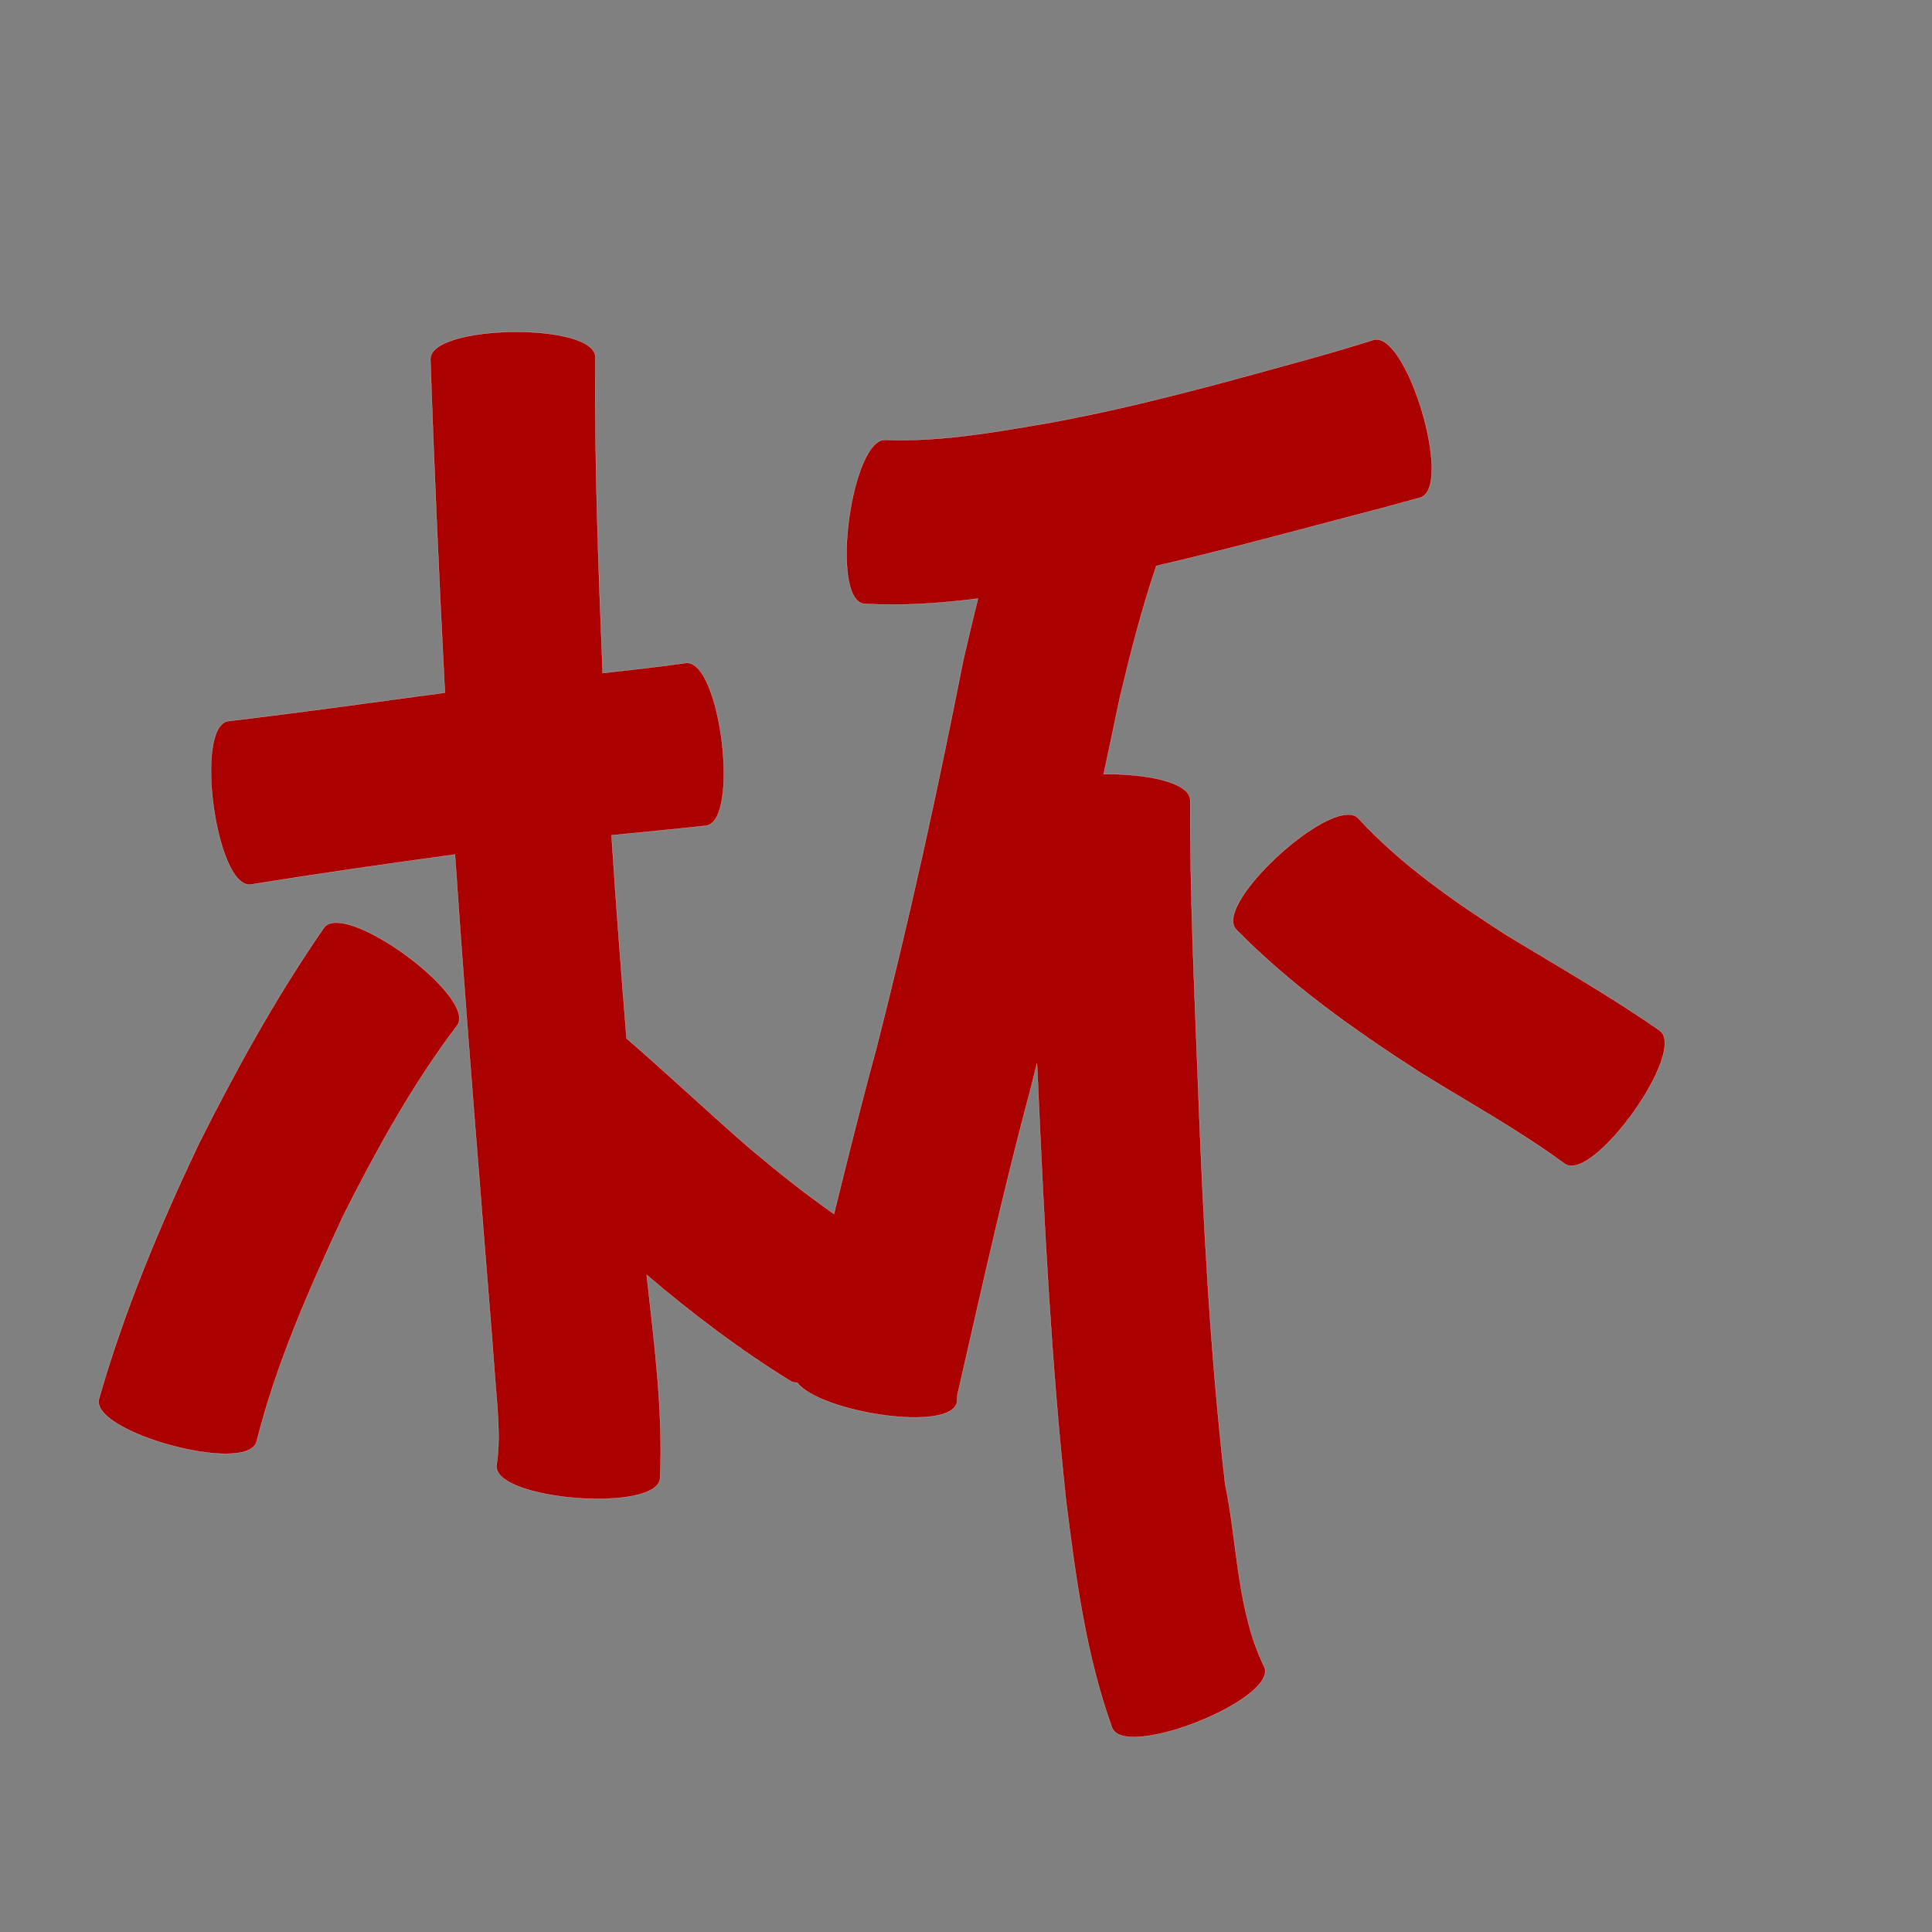 <?xml version="1.0" encoding="UTF-8" standalone="no"?>
<svg
   xmlns:dc="http://purl.org/dc/elements/1.1/"
   xmlns:cc="http://creativecommons.org/ns#"
   xmlns:rdf="http://www.w3.org/1999/02/22-rdf-syntax-ns#"
   xmlns:svg="http://www.w3.org/2000/svg"
   xmlns="http://www.w3.org/2000/svg"
   xmlns:sodipodi="http://sodipodi.sourceforge.net/DTD/sodipodi-0.dtd"
   xmlns:inkscape="http://www.inkscape.org/namespaces/inkscape"
   width="1024"
   height="1024"
   id="U676F"
   version="1.1"
   inkscape:version="0.48.0 r9654"
   sodipodi:docname="U+676F.svg">
  <rect width="100%" height="100%" fill="#808080" stroke="none"/>
  <defs
     id="defs13" />
  <sodipodi:namedview
     pagecolor="#ffffff"
     bordercolor="#666666"
     borderopacity="1"
     objecttolerance="10"
     gridtolerance="10"
     guidetolerance="10"
     inkscape:pageopacity="0"
     inkscape:pageshadow="2"
     inkscape:window-width="640"
     inkscape:window-height="480"
     id="namedview11"
     showgrid="false"
     inkscape:zoom="0.27441406"
     inkscape:cx="512"
     inkscape:cy="512"
     inkscape:window-x="0"
     inkscape:window-y="25"
     inkscape:window-maximized="0"
     inkscape:current-layer="U676F" />
  <path
     style="fill:#aa0000;fill-opacity:1;fill-rule:nonzero;stroke:#f9f9f9;stroke-width:0.1;stroke-miterlimit:4;stroke-dasharray:none"
     d="M 271.688 175.906 C 249.832 176.185 228.007 181.102 228.125 190.375 C 230.037 247.742 232.616 305.081 235.562 362.406 C 235.647 363.981 235.726 365.551 235.812 367.125 C 197.569 372.292 159.355 377.649 121.031 382.188 C 102.654 384.71 114.56 471.335 132.938 468.812 C 168.927 462.995 205.009 457.881 241.125 452.906 C 245.185 512.754 249.878 572.548 254.656 632.344 C 257.202 665.284 260.024 698.206 262.438 731.156 C 263.546 746.295 265.507 761.723 263.156 776.812 C 261.736 795.21 348.454 801.929 349.875 783.531 C 351.477 747.496 346.73 711.602 342.75 675.719 C 366.841 696.241 392.07 715.367 419 732 C 420.067 732.649 421.254 732.887 422.562 732.812 C 434.362 748.491 504.21 759.558 507.219 743.125 C 507.568 736.744 507.166 741.226 509.625 729.812 C 521.299 678.739 532.686 627.613 546.281 577 C 547.408 572.555 548.514 568.105 549.625 563.656 C 549.804 567.458 549.979 571.261 550.156 575.062 C 553.401 648.788 557.199 722.453 565.062 795.844 C 570.192 836.398 575.525 877.198 589.438 915.781 C 596.257 932.914 677.007 900.758 670.188 883.625 C 655.529 853.918 655.994 818.318 649.344 786.5 C 641.139 715.069 637.512 643.303 634.844 571.469 C 632.972 522.402 630.68 473.297 630.844 424.188 C 630.844 414.609 607.523 410.002 584.969 410.312 C 587.843 396.896 590.678 383.469 593.469 370.031 C 599.114 346.465 605.043 322.868 612.875 299.938 C 646.49 292.191 679.797 283.138 713.156 274.375 C 726.4 270.975 739.612 267.429 752.781 263.75 C 770.516 258.481 745.673 174.888 727.938 180.156 C 715.591 184.078 703.191 187.731 690.688 191.125 C 646.825 203.309 602.861 215.486 558.062 223.781 C 528.994 228.773 499.453 234.256 469.844 233.156 C 451.419 230.621 439.482 317.496 457.906 320.031 C 478.131 321.202 498.304 319.803 518.375 317.25 C 515.576 328.326 512.957 339.457 510.406 350.594 C 496.85 419.52 481.794 488.072 464.375 556.125 C 456.449 585.095 449.226 614.248 442.031 643.406 C 426.754 632.76 412.169 621.082 397.906 609.094 C 375.684 589.838 354.325 569.621 332.094 550.375 C 329.181 514.507 326.436 478.629 324.125 442.719 C 340.803 441.071 357.501 439.491 374.156 437.656 C 392.455 435.4 381.799 349.15 363.5 351.406 C 348.837 353.441 334.156 355.126 319.438 356.75 C 317.166 300.946 315.06 245.113 315.562 189.25 C 315.444 179.977 293.543 175.628 271.688 175.906 z M 714.188 431.75 C 694.264 432.369 644.027 480.309 655.125 492.562 C 683.978 522.017 717.674 545.833 752.188 568.094 C 777.999 584.194 804.757 598.753 829.281 616.812 C 844.265 627.502 894.64 556.877 879.656 546.188 C 853.55 527.999 825.938 512.307 798.75 495.812 C 770.619 477.708 742.832 458.525 720 433.812 C 718.637 432.308 716.634 431.674 714.188 431.75 z M 178.344 489.031 C 175.383 489.02 173.092 489.846 171.719 491.719 C 146.562 527.985 125.278 566.653 105.469 606.031 C 84.682 649.862 65.81 694.753 52.469 741.438 C 47.665 759.159 131.197 781.815 136 764.094 C 146.421 722.606 163.933 683.245 181.844 644.531 C 199.547 609.473 218.521 574.905 242.312 543.531 C 251.925 530.424 199.069 489.113 178.344 489.031 z "
     id="path19905" />
</svg>
